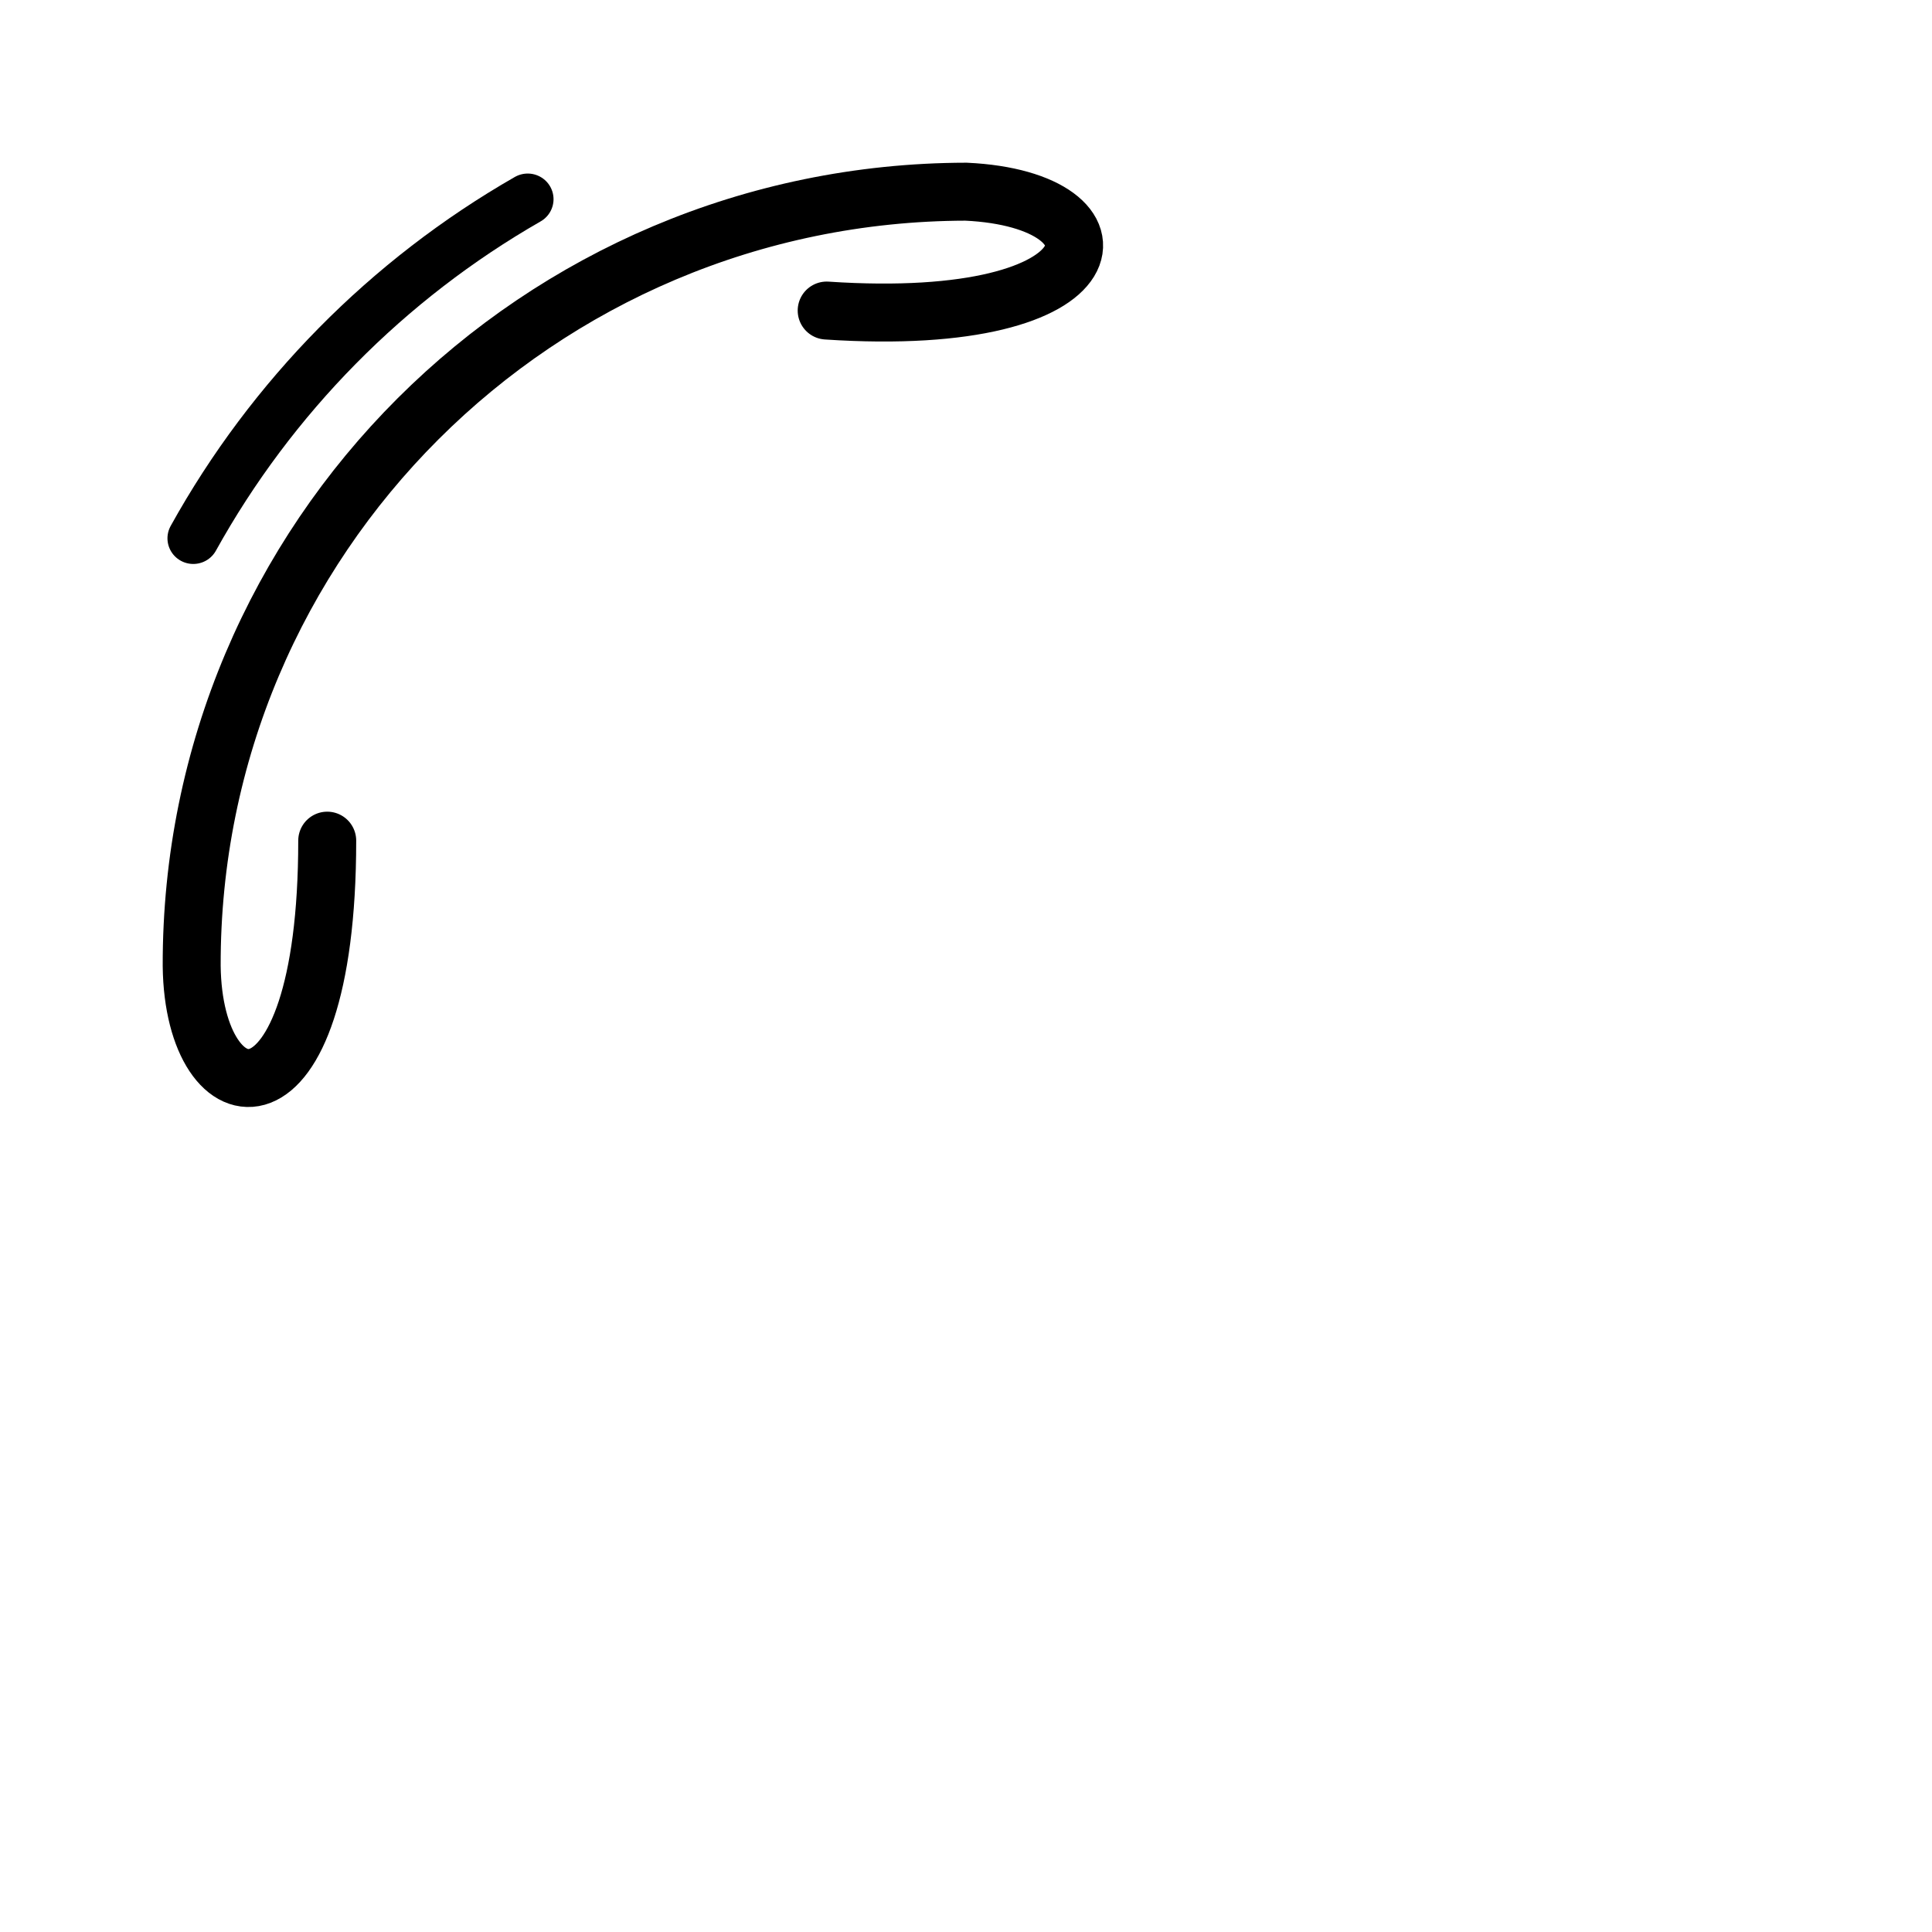 <svg id="ecV2wCtZGJn1" xmlns="http://www.w3.org/2000/svg" xmlns:xlink="http://www.w3.org/1999/xlink" viewBox="0 0 500 500" shape-rendering="geometricPrecision" text-rendering="geometricPrecision"><path d="M-224.442,-125.069c22.761-41.322,56.45-75.697,97.138-99.167" transform="matrix(.891 0 0 0.885 250 250)" fill="none" stroke="#000" stroke-width="15" stroke-linecap="round"/><path d="M84.684,217.561c0,78.438-34.606,73.011-35.076,32.439C49.336,139.327,139.327,49.824,250,49.608c43.387,2.019,39.95,35.83-36.056,30.762" transform="translate(0 0)" fill="none" stroke="#000" stroke-width="15" stroke-linecap="round"/></svg>
